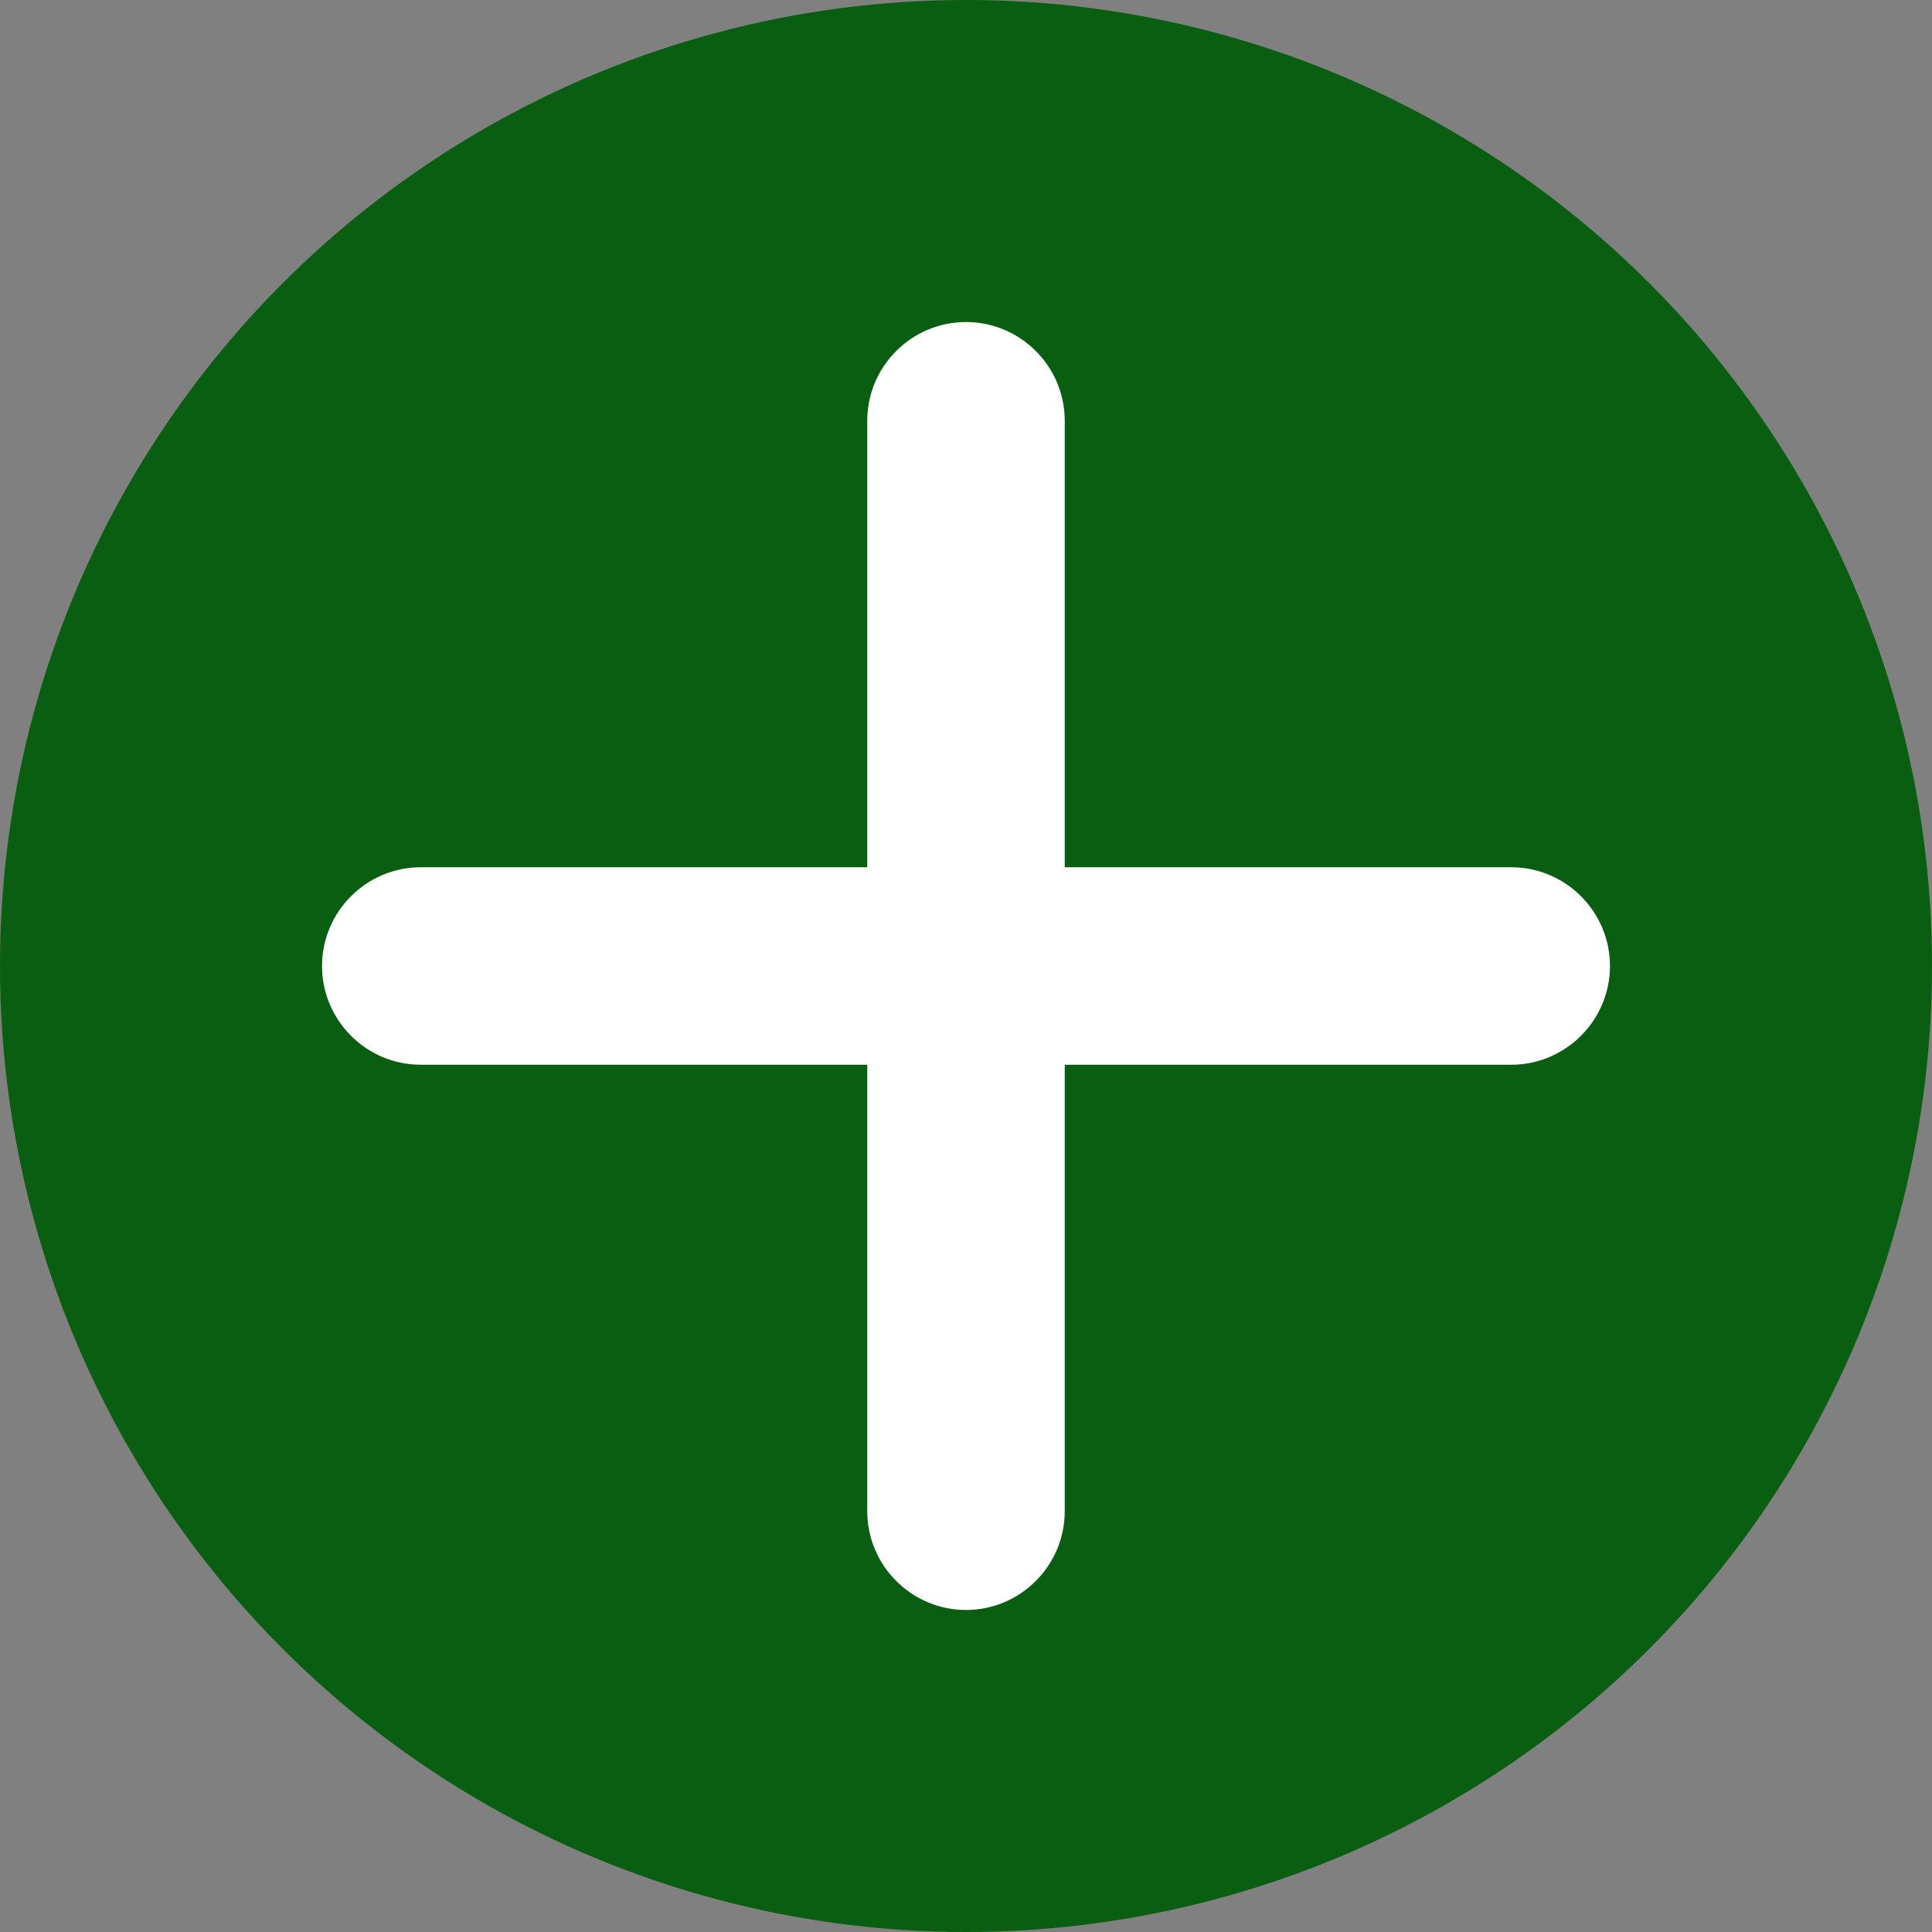 <svg width="28" height="28" viewBox="0 0 28 28" fill="none" xmlns="http://www.w3.org/2000/svg">
<rect x="0" y="0" width="28" height="28" fill="#808080" stroke="none"/>
<circle cx="14" cy="14" r="14" fill="#095E11"/>
<path d="M21.902 12.569H15.431V6.098C15.431 5.309 14.788 4.667 14 4.667C13.212 4.667 12.569 5.309 12.569 6.098V12.569H6.098C5.309 12.569 4.667 13.212 4.667 14C4.667 14.788 5.309 15.431 6.098 15.431H12.569V21.902C12.569 22.69 13.212 23.333 14 23.333C14.788 23.333 15.431 22.69 15.431 21.902V15.431H21.902C22.69 15.431 23.333 14.788 23.333 14C23.333 13.212 22.69 12.569 21.902 12.569Z" fill="white"/>
</svg>

